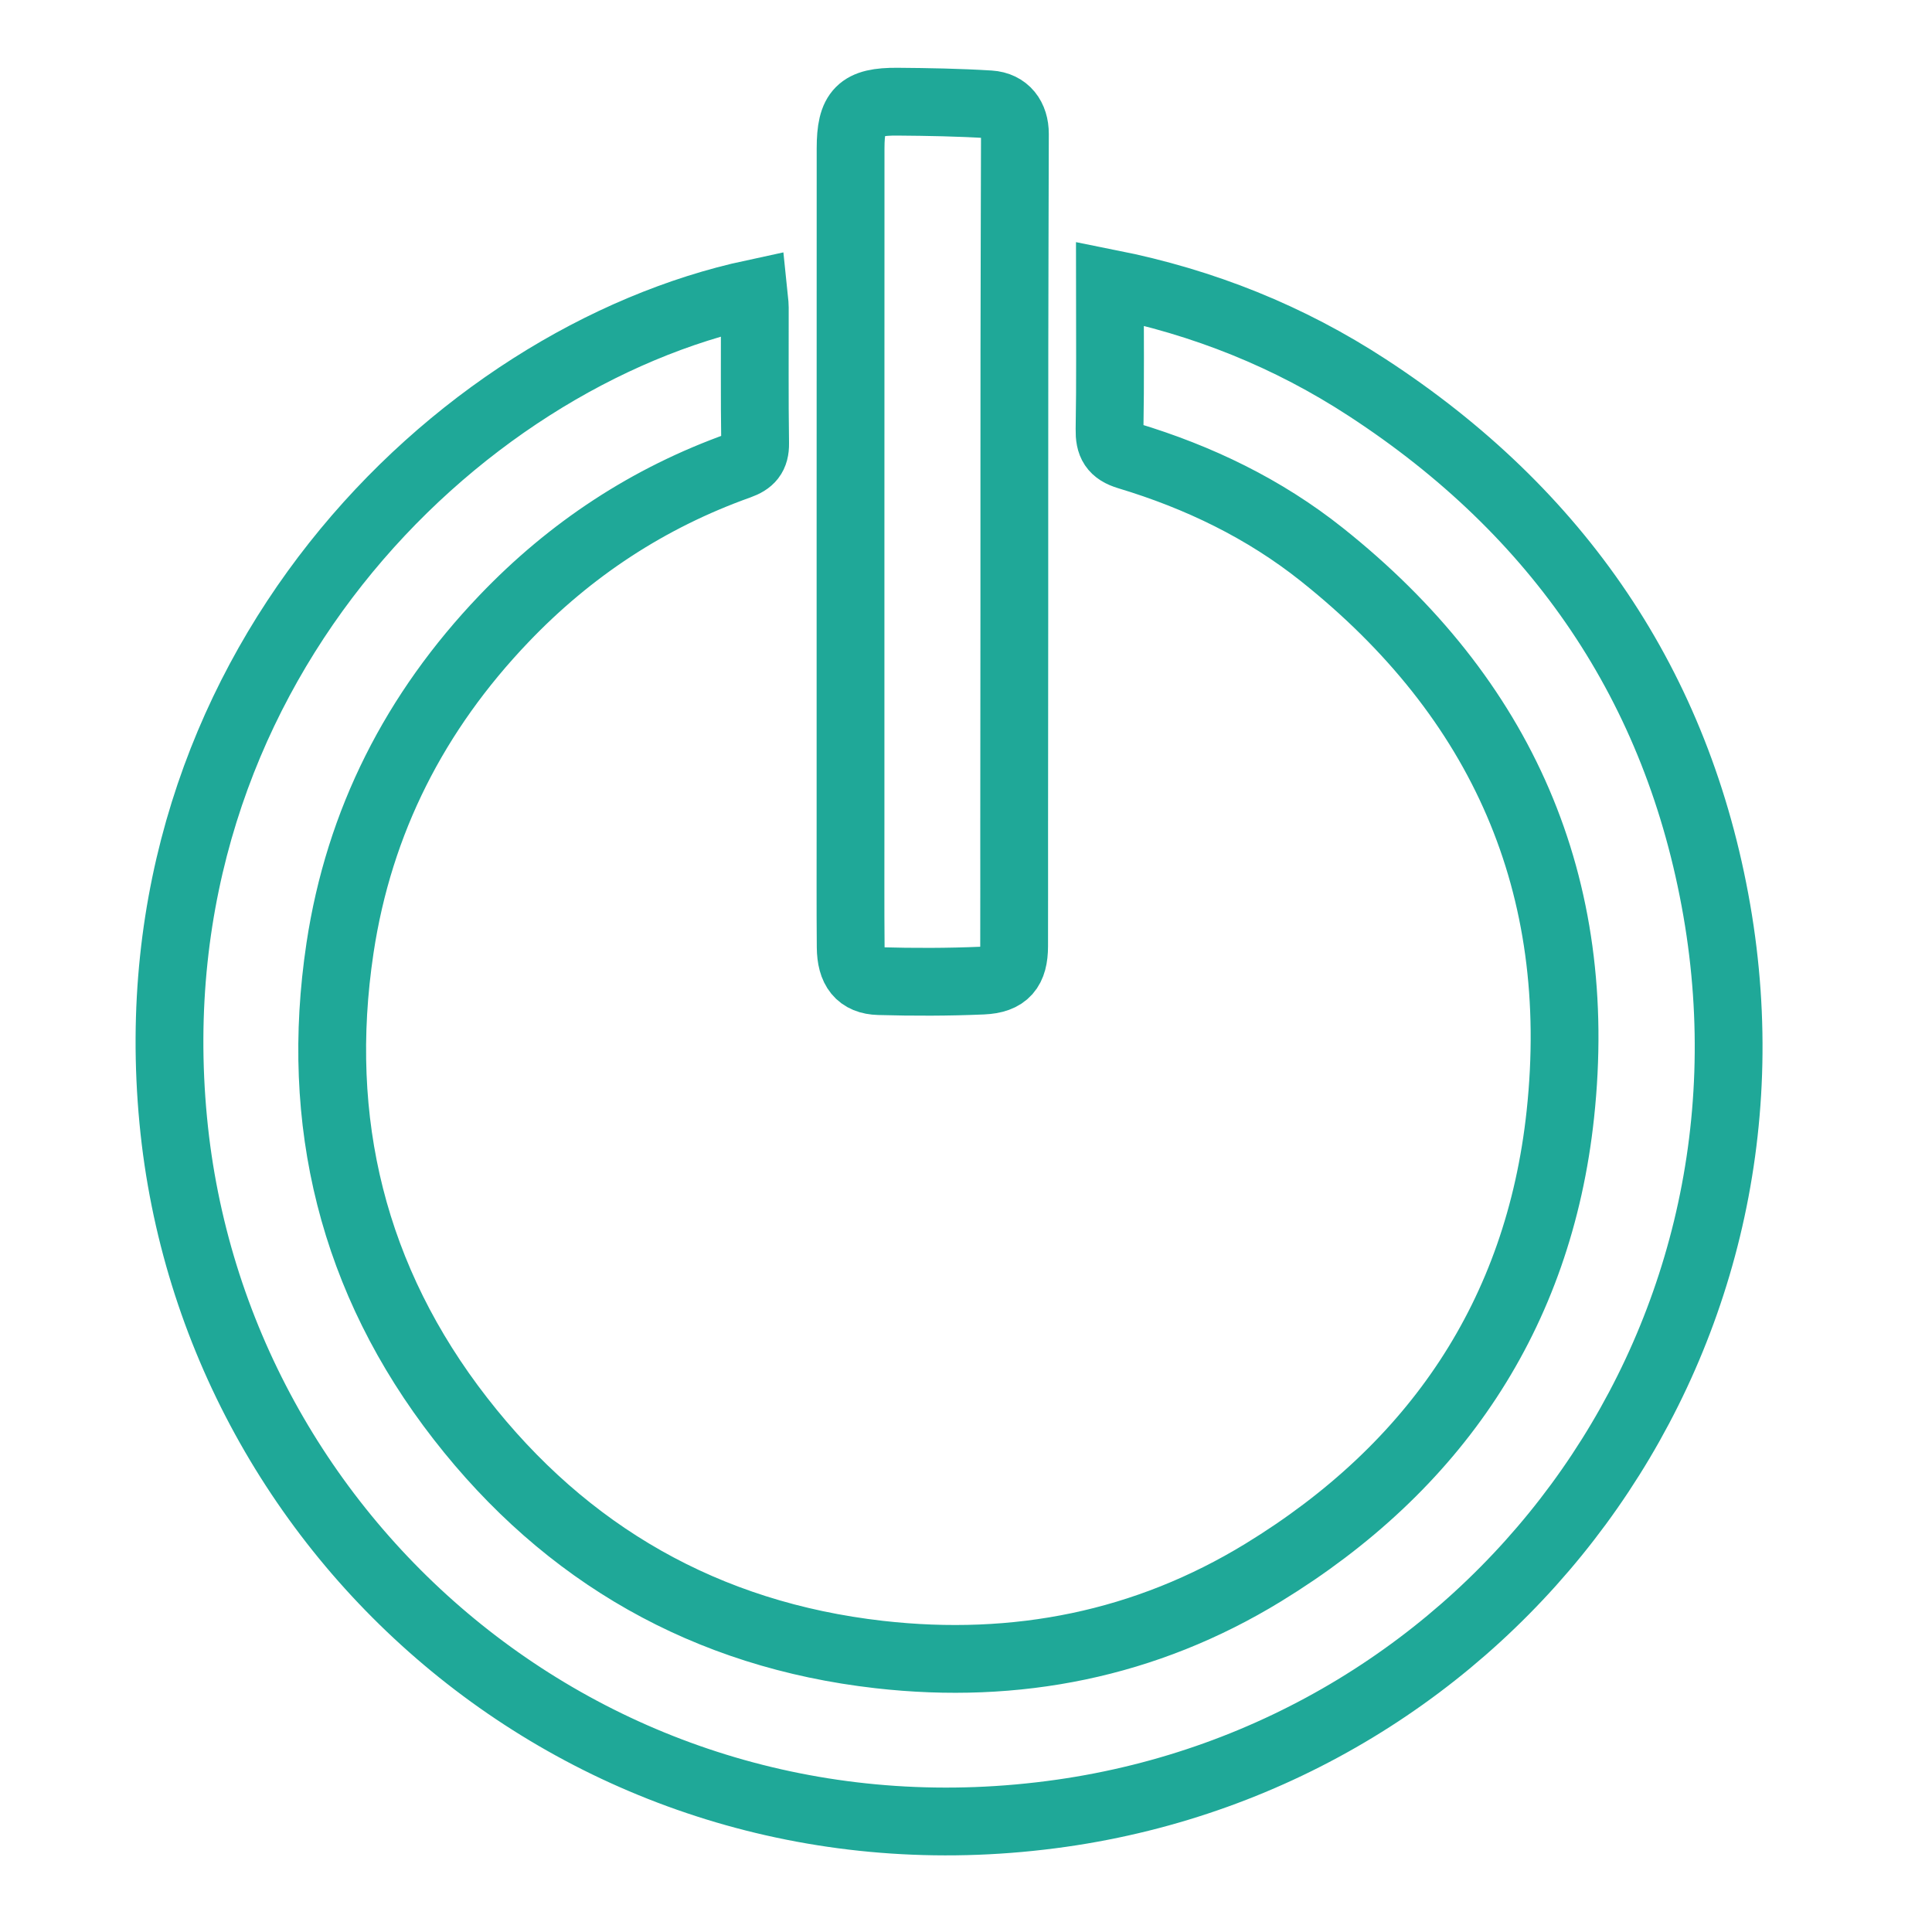 <svg width="57" height="57" viewBox="0 0 57 57" fill="none" xmlns="http://www.w3.org/2000/svg">
<path d="M22.228 8.659C22.242 8.8 22.269 8.938 22.269 9.075C22.272 10.412 22.259 11.749 22.279 13.084C22.284 13.455 22.136 13.614 21.805 13.733C19.13 14.687 16.824 16.206 14.865 18.258C12.247 20.999 10.595 24.227 10.031 27.971C9.262 33.087 10.41 37.772 13.585 41.854C16.703 45.865 20.841 48.235 25.94 48.814C29.984 49.273 33.806 48.515 37.274 46.392C42.333 43.296 45.401 38.794 46.035 32.877C46.759 26.125 44.324 20.598 38.998 16.36C37.296 15.005 35.361 14.074 33.283 13.448C32.843 13.316 32.727 13.101 32.735 12.669C32.76 11.271 32.745 9.874 32.745 8.363C35.521 8.917 38.037 9.933 40.342 11.437C45.975 15.108 49.503 20.248 50.651 26.857C52.909 39.869 43.96 51.692 31.32 53.496C17.783 55.426 6.309 45.634 5.111 33.052C3.859 19.91 13.443 10.548 22.228 8.659Z" stroke="#1FA898" stroke-width="2" stroke-miterlimit="10"/>
<path d="M25.093 15.973C25.093 12.109 25.093 8.244 25.095 4.38C25.095 3.277 25.371 2.992 26.476 3C27.383 3.007 28.291 3.023 29.197 3.079C29.684 3.11 29.944 3.46 29.943 3.95C29.939 6.064 29.93 8.178 29.928 10.292C29.925 12.833 29.927 15.374 29.926 17.916C29.925 20.107 29.922 22.298 29.921 24.489C29.92 25.632 29.924 26.775 29.92 27.917C29.918 28.596 29.678 28.9 28.992 28.93C27.974 28.974 26.951 28.975 25.933 28.946C25.355 28.93 25.104 28.601 25.098 27.946C25.087 26.738 25.095 25.529 25.093 24.32C25.093 21.539 25.093 18.756 25.093 15.973Z" stroke="#1FA898" stroke-width="2" stroke-miterlimit="10"/>
</svg>
